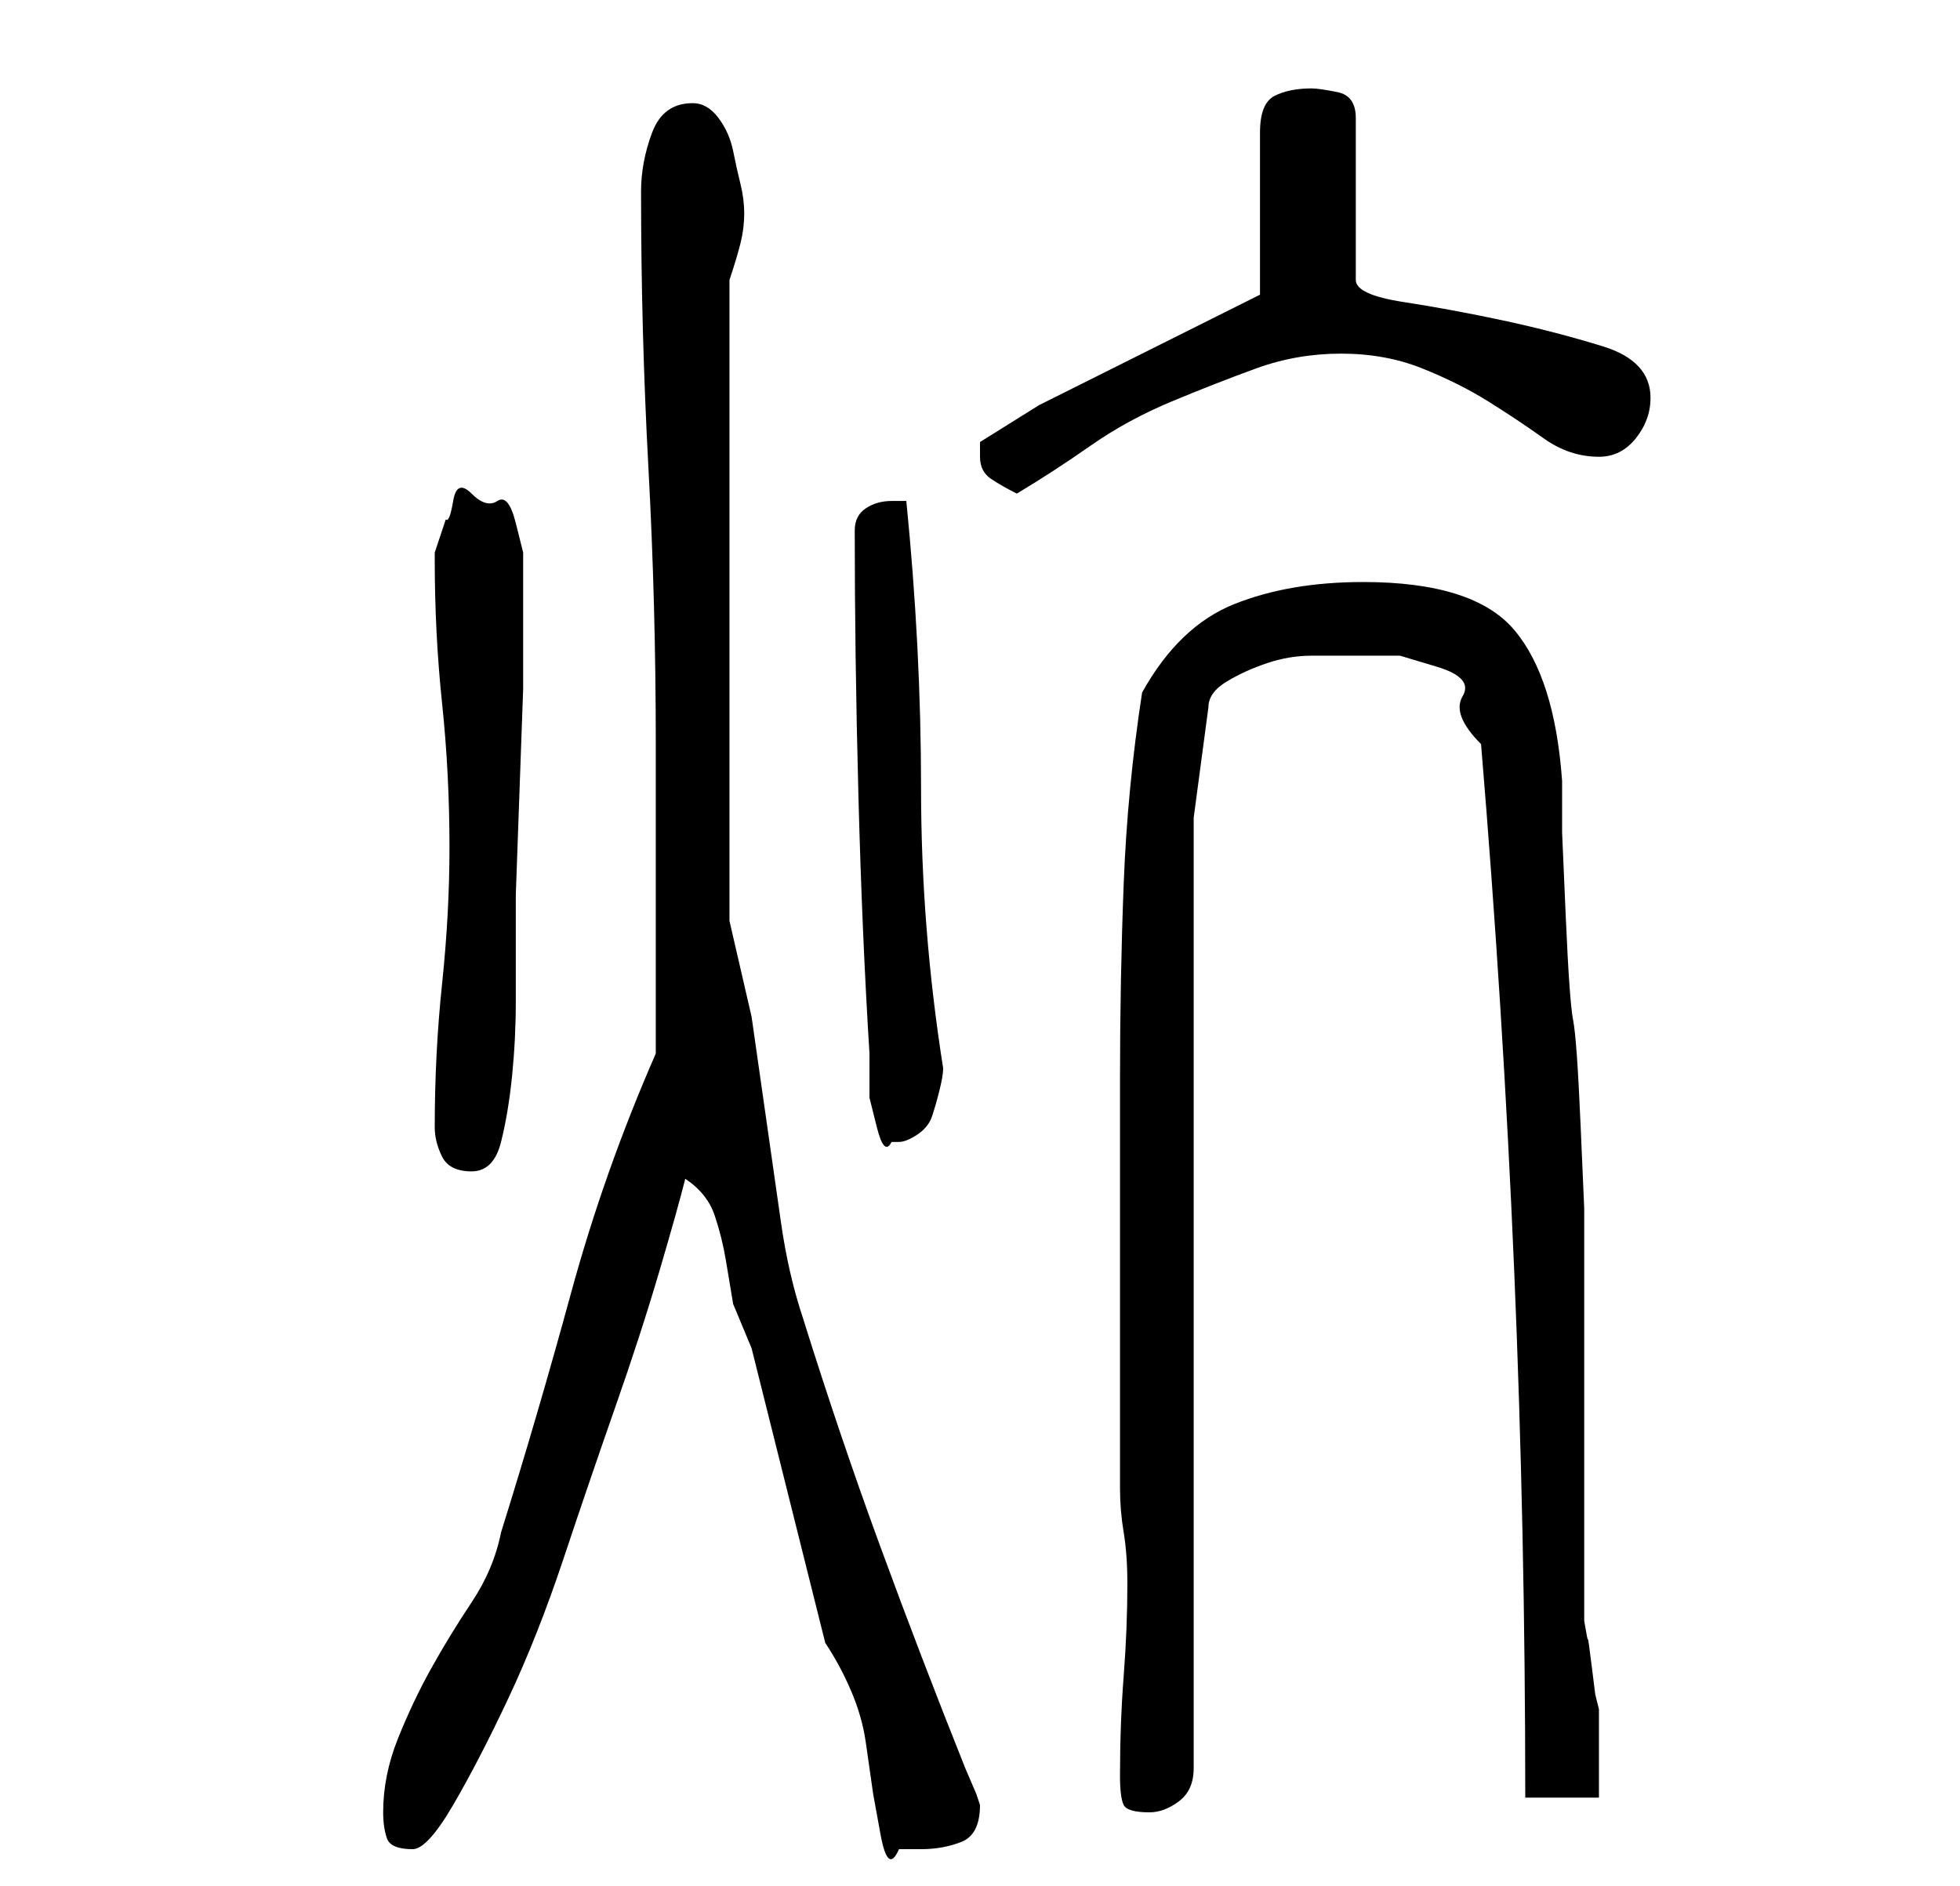 <?xml version="1.0" standalone="no"?>
<!DOCTYPE svg PUBLIC "-//W3C//DTD SVG 1.1//EN" "http://www.w3.org/Graphics/SVG/1.1/DTD/svg11.dtd" >
<svg xmlns="http://www.w3.org/2000/svg" xmlns:xlink="http://www.w3.org/1999/xlink" version="1.1" viewBox="-10 0 266 256">
   <path fill="currentColor"
d="M42 246q0 2 0.5 3.5t3.5 1.5q2 0 5.5 -6t7.5 -14.5t7.5 -19t7 -20.5t6 -18.5t3.5 -12.5q3 2 4 5t1.5 6l1 6t2.5 6l10 40q2 3 3.5 6.5t2 7l1 7t1 5.5t2.5 2h3q3 0 5.5 -1t2.5 -5l-0.5 -1.5t-1.5 -3.5q-6 -15 -11.5 -30t-10.5 -31q-2 -6 -3 -13l-2 -14l-2 -14t-3 -13v-87
q1 -3 1.5 -5t0.5 -4t-0.5 -4t-1 -4.5t-2 -4.5t-3.5 -2q-4 0 -5.5 4t-1.5 8q0 19 1 37.5t1 37.5v42q-7 16 -11.5 32.5t-9.5 32.5q-1 5 -4 9.5t-5.5 9t-4.5 9.5t-2 10zM142 241q0 3 0.5 4t3.5 1q2 0 4 -1.5t2 -4.5v-129l2 -15q0 -2 2.5 -3.5t5.5 -2.5t6 -1h5h7t5 1.5t3.5 4
t2.5 6.5q3 36 4.5 71.5t1.5 71.5h10v-3v-3v-3.5v-2.5l-0.5 -2t-0.5 -4t-0.5 -3.5t-0.5 -2.5v-9v-16v-15v-9v-7t-0.5 -11.5t-1 -14t-1 -14t-0.5 -11.5v-7q-1 -14 -6.5 -20.5t-20.5 -6.5q-10 0 -17.5 3t-12.5 12q-2 13 -2.5 26t-0.5 26.5v26.5v27v2q0 3 0.5 6t0.5 7
q0 6 -0.5 12.5t-0.5 13.5zM49 153q0 2 1 4t4 2t4 -4t1.5 -9t0.5 -10v-6v-8.5t0.5 -14t0.5 -14v-7.5v-7v-4t-1 -4t-2.5 -3t-3.5 -1t-2.5 1t-1 2.5l-1 3l-0.5 1.5v1q0 10 1 19.5t1 19.5q0 9 -1 18.5t-1 19.5zM106 72q0 17 0.5 36t1.5 35v2.5v3.5t1 4t2 2h1q1 0 2.5 -1t2 -2.5
t1 -3.5t0.5 -3q-3 -19 -3 -38t-2 -39h-2q-2 0 -3.5 1t-1.5 3zM123 62q0 2 1.5 3t3.5 2q5 -3 10 -6.5t11 -6t11.5 -4.5t11.5 -2t11 2t9 4.5t7.5 5t7.5 2.5q3 0 5 -2.5t2 -5.5q0 -5 -6.5 -7t-13.5 -3.5t-13.5 -2.5t-6.5 -3v-22q0 -3 -2.5 -3.5t-3.5 -0.5q-3 0 -5 1t-2 5v22
l-2 1l-4 2l-8 4l-8 4l-8 4t-8 5v0.5v1.5z" />
</svg>
